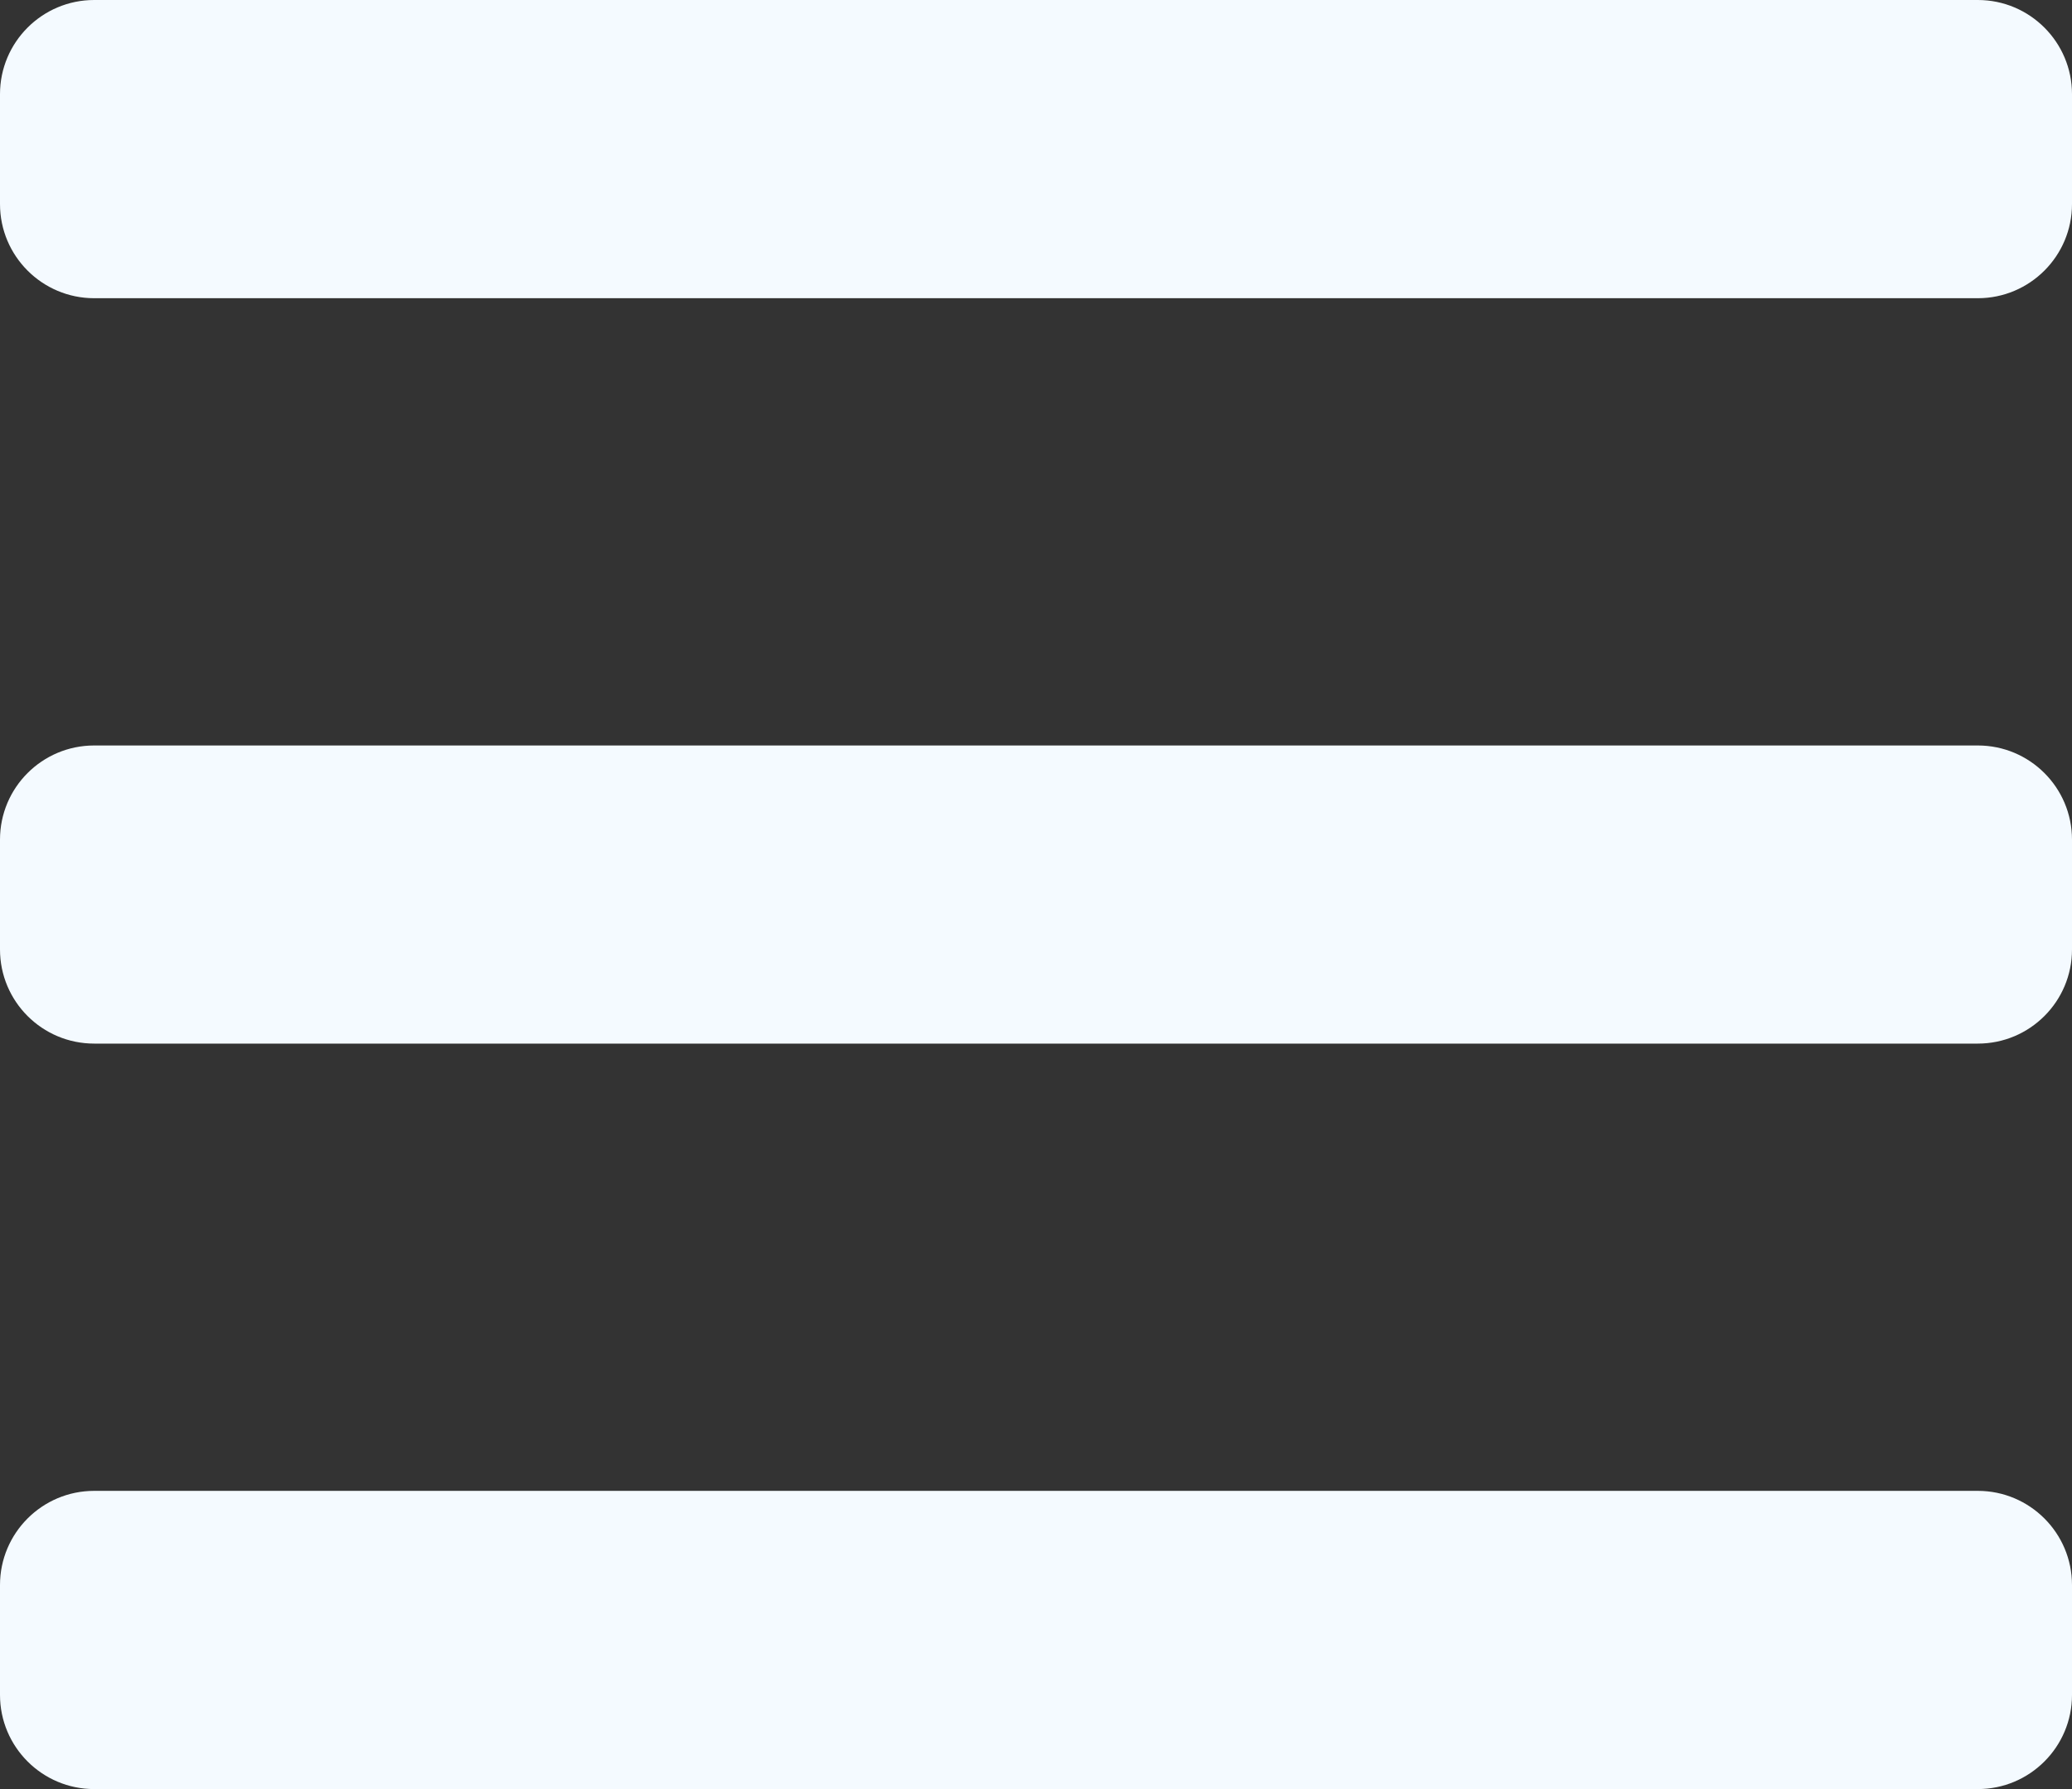 <svg width="22" height="19" viewBox="0 0 22 19" fill="none" xmlns="http://www.w3.org/2000/svg">
<rect x="0" y="0" width="22" height="19" fill="#333333" stroke="none"/>
<path d="M0 8.917C0 8.364 0.448 7.917 1 7.917H21C21.552 7.917 22 8.364 22 8.917V10.083C22 10.636 21.552 11.083 21 11.083H1C0.448 11.083 0 10.636 0 10.083V8.917ZM0 1C0 0.448 0.448 0 1 0H21C21.552 0 22 0.448 22 1V2.167C22 2.719 21.552 3.167 21 3.167H1C0.448 3.167 0 2.719 0 2.167V1ZM0 16.833C0 16.281 0.448 15.833 1 15.833H21C21.552 15.833 22 16.281 22 16.833V18C22 18.552 21.552 19 21 19H1C0.448 19 0 18.552 0 18V16.833Z" fill="#F4FAFF"/>
</svg>
